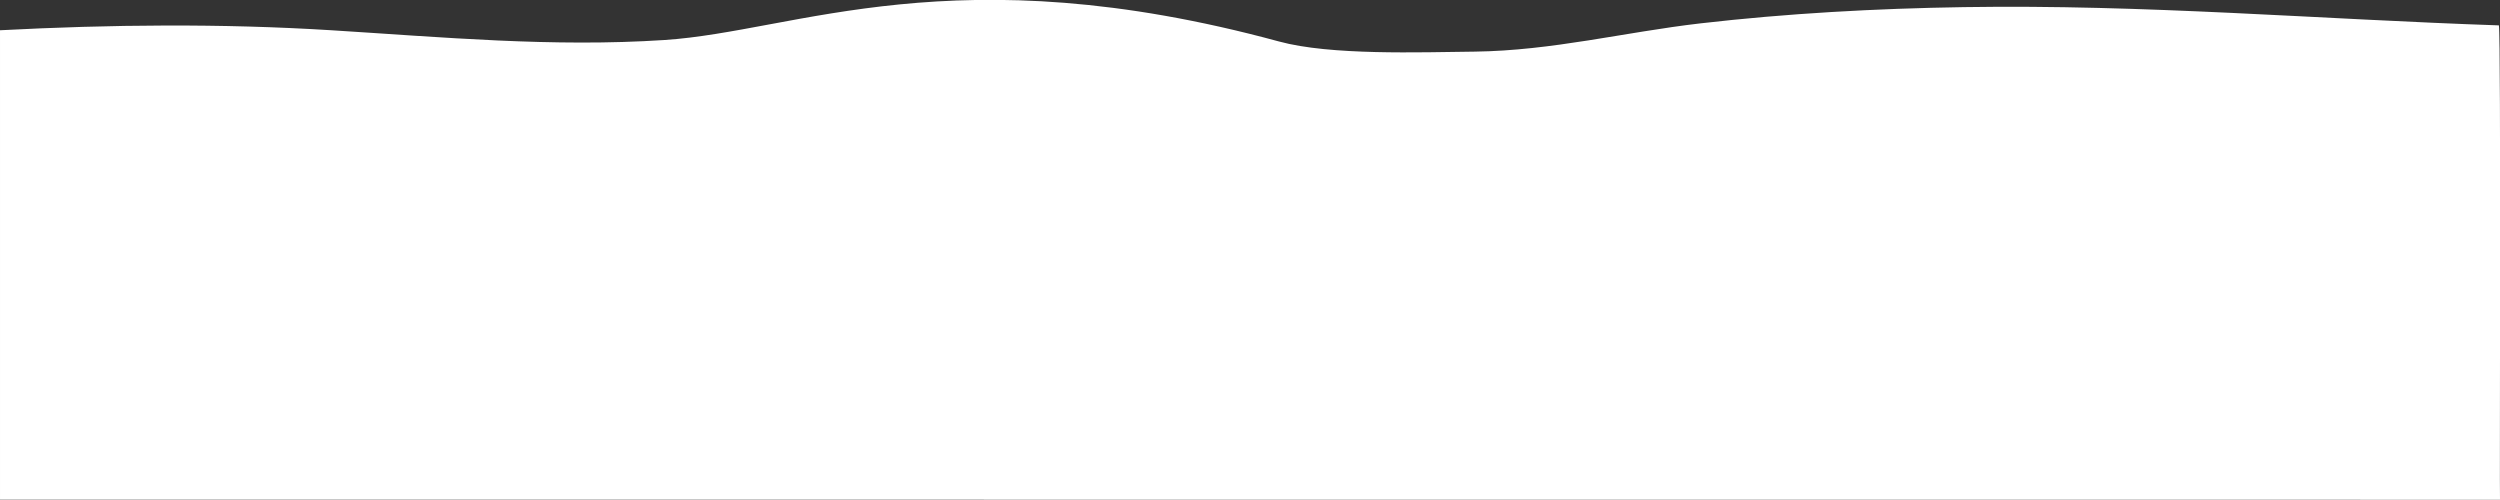 <?xml version="1.0" encoding="utf-8"?>
<!-- Generator: Adobe Illustrator 22.1.0, SVG Export Plug-In . SVG Version: 6.00 Build 0)  -->
<svg version="1.1" id="Layer_1" xmlns="http://www.w3.org/2000/svg" xmlns:xlink="http://www.w3.org/1999/xlink" x="0px" y="0px"
	 viewBox="0 0 1999.9 399.8" style="enable-background:new 0 0 1999.9 399.8;" xml:space="preserve">
<rect x="0" y="0" width="1999.9" height="399.8" fill="#333333" stroke="none"/>
<style type="text/css">
	.st0{fill:#FFFFFF;}
</style>
<path class="st0" d="M1999.9,399.8c-0.4,0,0.9-370.6-0.9-379.5c-142.3-4.8-284.2-16.9-428-14.6c-70.7,1.1-141.4,5-210.8,13
	c-60.4,7-118.4,21.8-180.5,22.6c-43.9,0.5-115.4,3.1-156.5-8.1C763.3-37.4,637.1,25.1,531.6,32c-89.4,5.9-178-2.3-266.5-7.8
	c-88.3-5.5-176.7-4.6-265.1,0v375.5L1999.9,399.8L1999.9,399.8z"/>
</svg>

